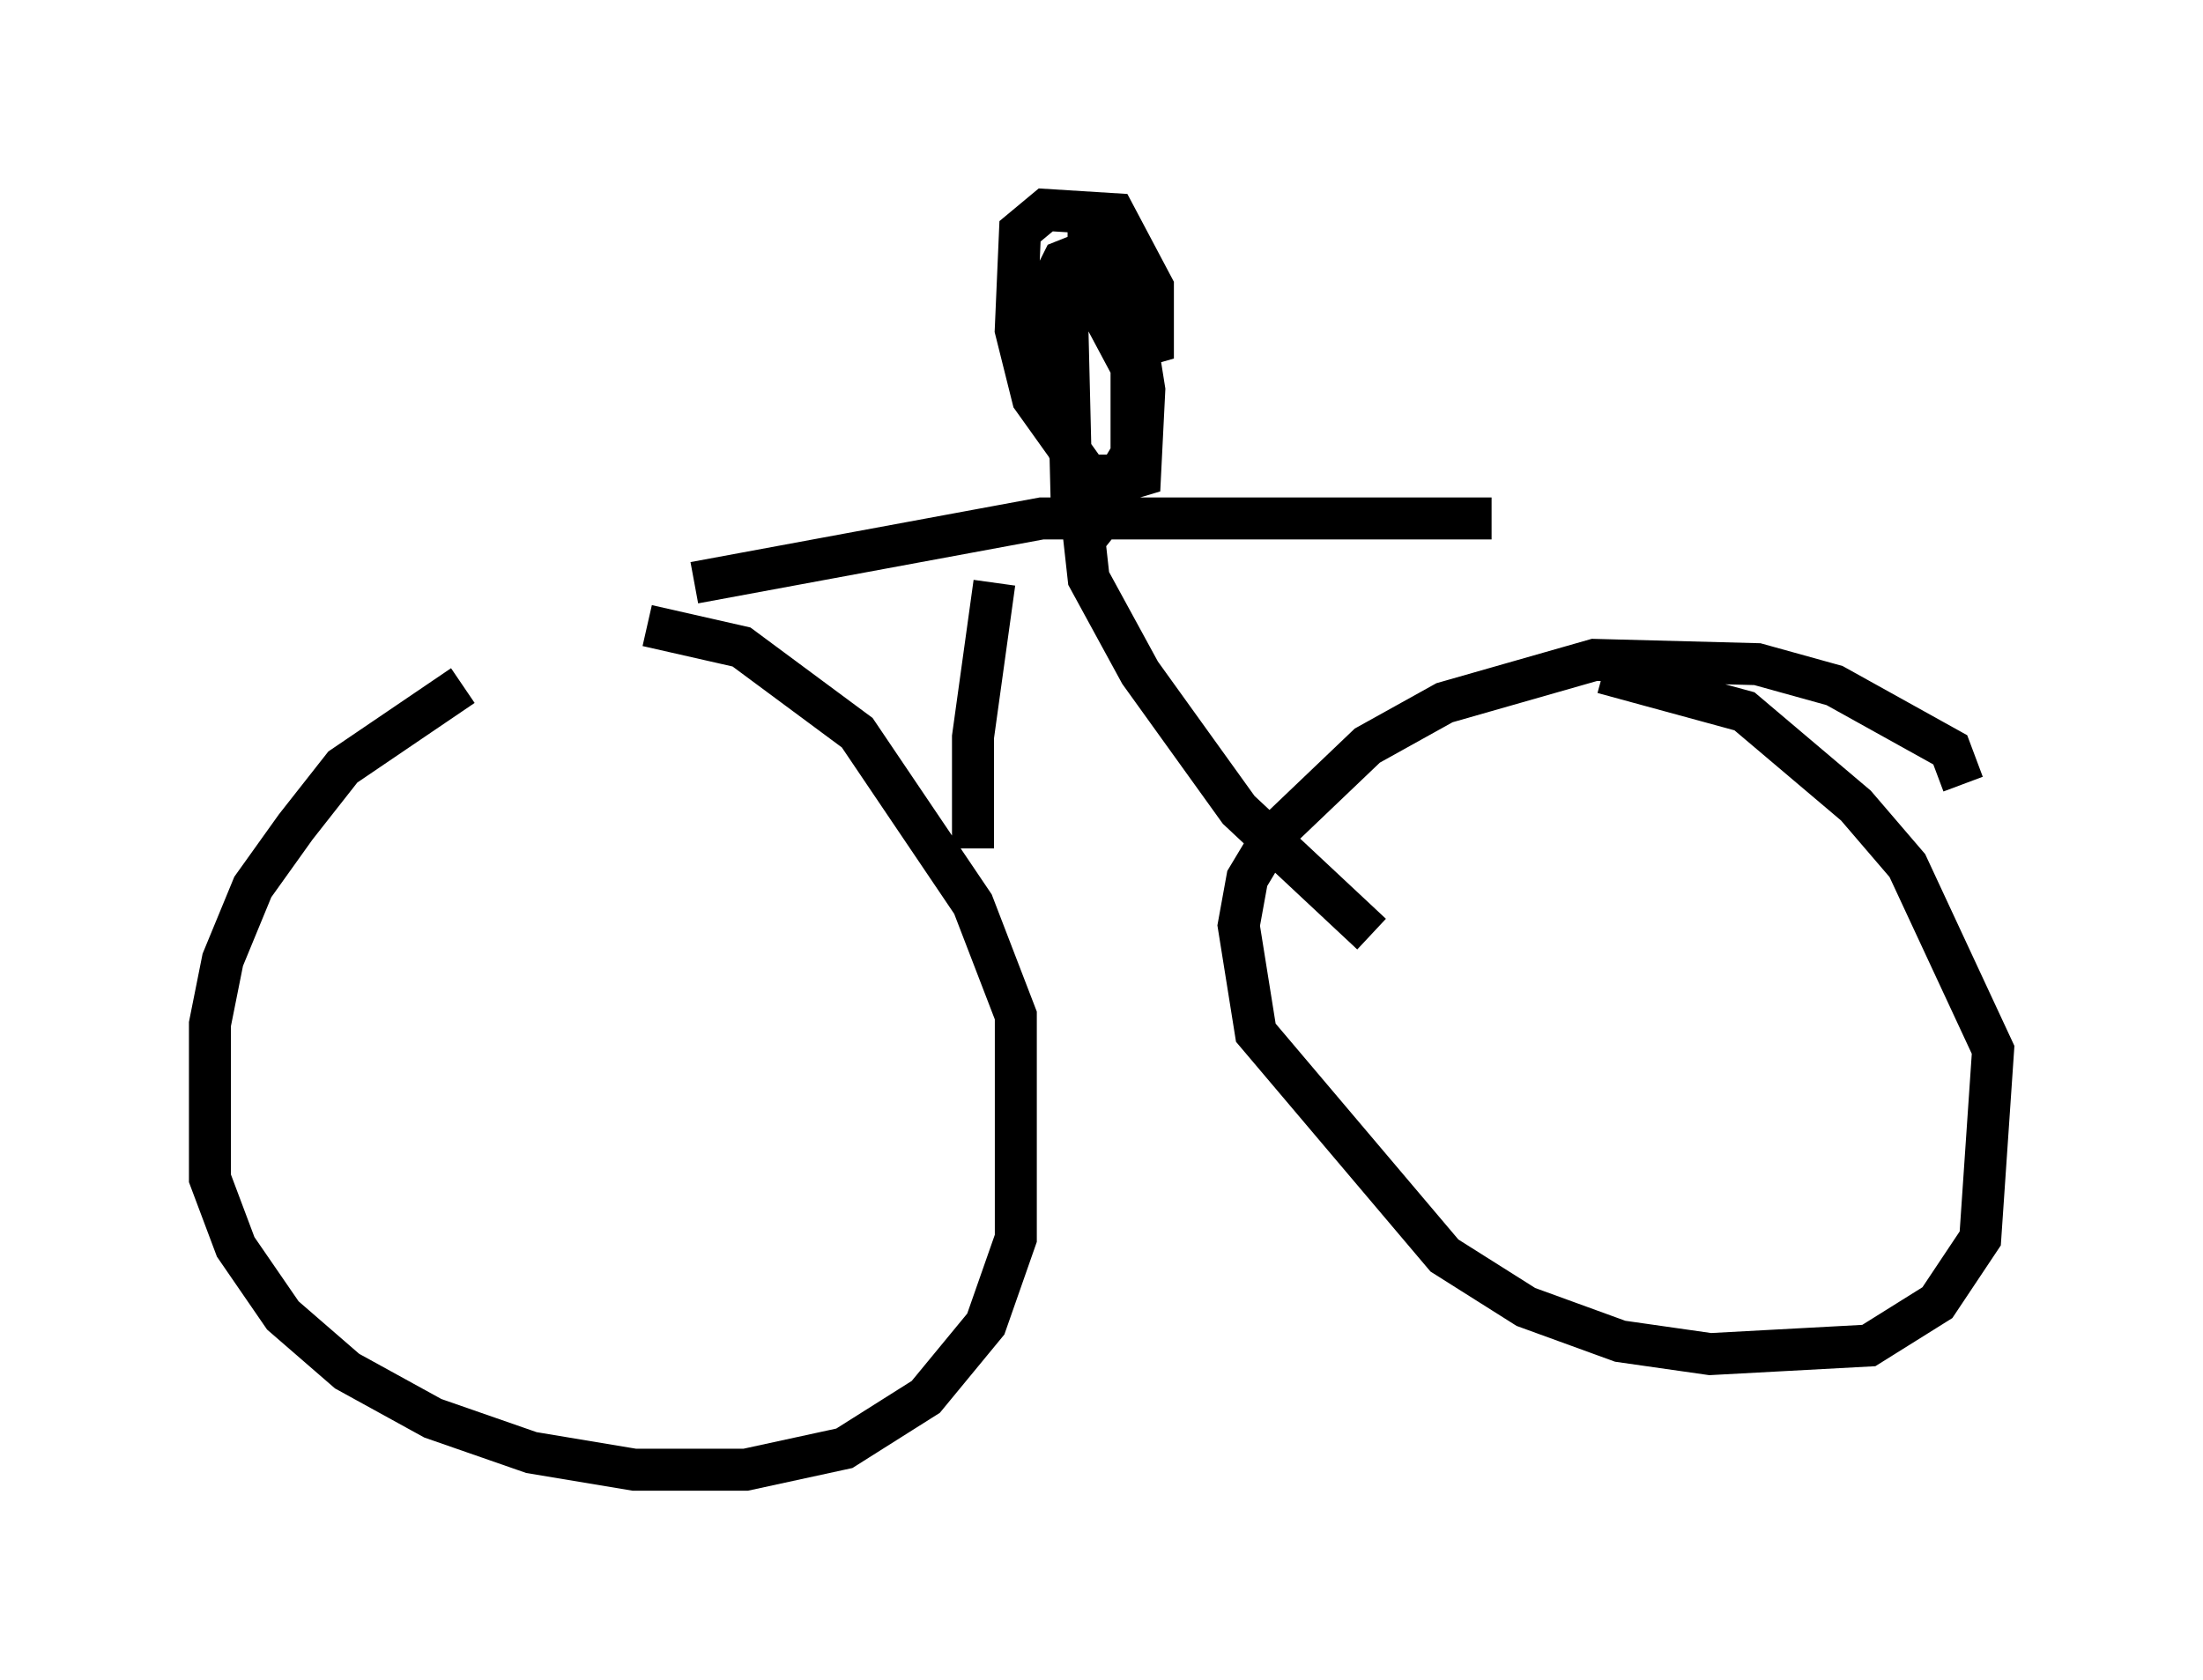 <?xml version="1.0" encoding="utf-8" ?>
<svg baseProfile="full" height="40.013" version="1.1" width="52.467" xmlns="http://www.w3.org/2000/svg" xmlns:ev="http://www.w3.org/2001/xml-events" xmlns:xlink="http://www.w3.org/1999/xlink"><defs /><rect fill="white" height="40.013" width="52.467" x="0" y="0" /><path d="M14.392, 15.515 m-3.369, 0.817 l-2.858, 1.94 -1.123, 1.429 l-1.021, 1.429 -0.715, 1.735 l-0.306, 1.531 0.0, 3.675 l0.613, 1.633 1.123, 1.633 l1.531, 1.327 2.042, 1.123 l2.348, 0.817 2.45, 0.408 l2.654, 0.0 2.348, -0.51 l1.94, -1.225 1.429, -1.735 l0.715, -2.042 0.0, -5.308 l-1.021, -2.654 -2.756, -4.083 l-2.756, -2.042 -2.246, -0.51 m31.34, 3.777 l-0.306, -0.817 -2.756, -1.531 l-1.838, -0.51 -3.879, -0.102 l-3.573, 1.021 -1.838, 1.021 l-2.246, 2.144 -0.613, 1.021 l-0.204, 1.123 0.408, 2.552 l4.492, 5.308 1.94, 1.225 l2.246, 0.817 2.144, 0.306 l3.777, -0.204 1.633, -1.021 l1.021, -1.531 0.306, -4.492 l-2.042, -4.39 -1.225, -1.429 l-2.654, -2.246 -3.369, -0.919 m-21.642, -2.144 l8.269, -1.531 10.719, 0.0 m-9.29, 0.0 l-0.408, 0.51 0.102, 0.919 l1.225, 2.246 2.348, 3.267 l3.165, 2.96 m-8.983, -8.371 l-0.51, 3.675 0.0, 2.654 m2.96, -7.963 l-0.613, -0.408 -0.102, -4.185 l0.817, -1.021 0.51, 0.51 l0.204, 0.817 0.0, 2.858 l-0.306, 0.51 -0.919, 0.0 l-0.817, -1.838 0.0, -2.45 l0.408, -0.817 0.51, -0.204 l0.51, 0.0 0.51, 0.715 l0.408, 2.552 -0.102, 2.042 l-1.021, 0.306 -1.531, -2.144 l-0.408, -1.633 0.102, -2.348 l0.613, -0.51 1.633, 0.102 l0.919, 1.735 0.0, 1.327 l-0.715, 0.204 -0.817, -1.531 l0.0, -1.225 0.51, -0.102 l0.102, 1.123 -0.51, 0.408 l-0.306, -0.919 " fill="none" stroke="black" stroke-width="1" /></svg>